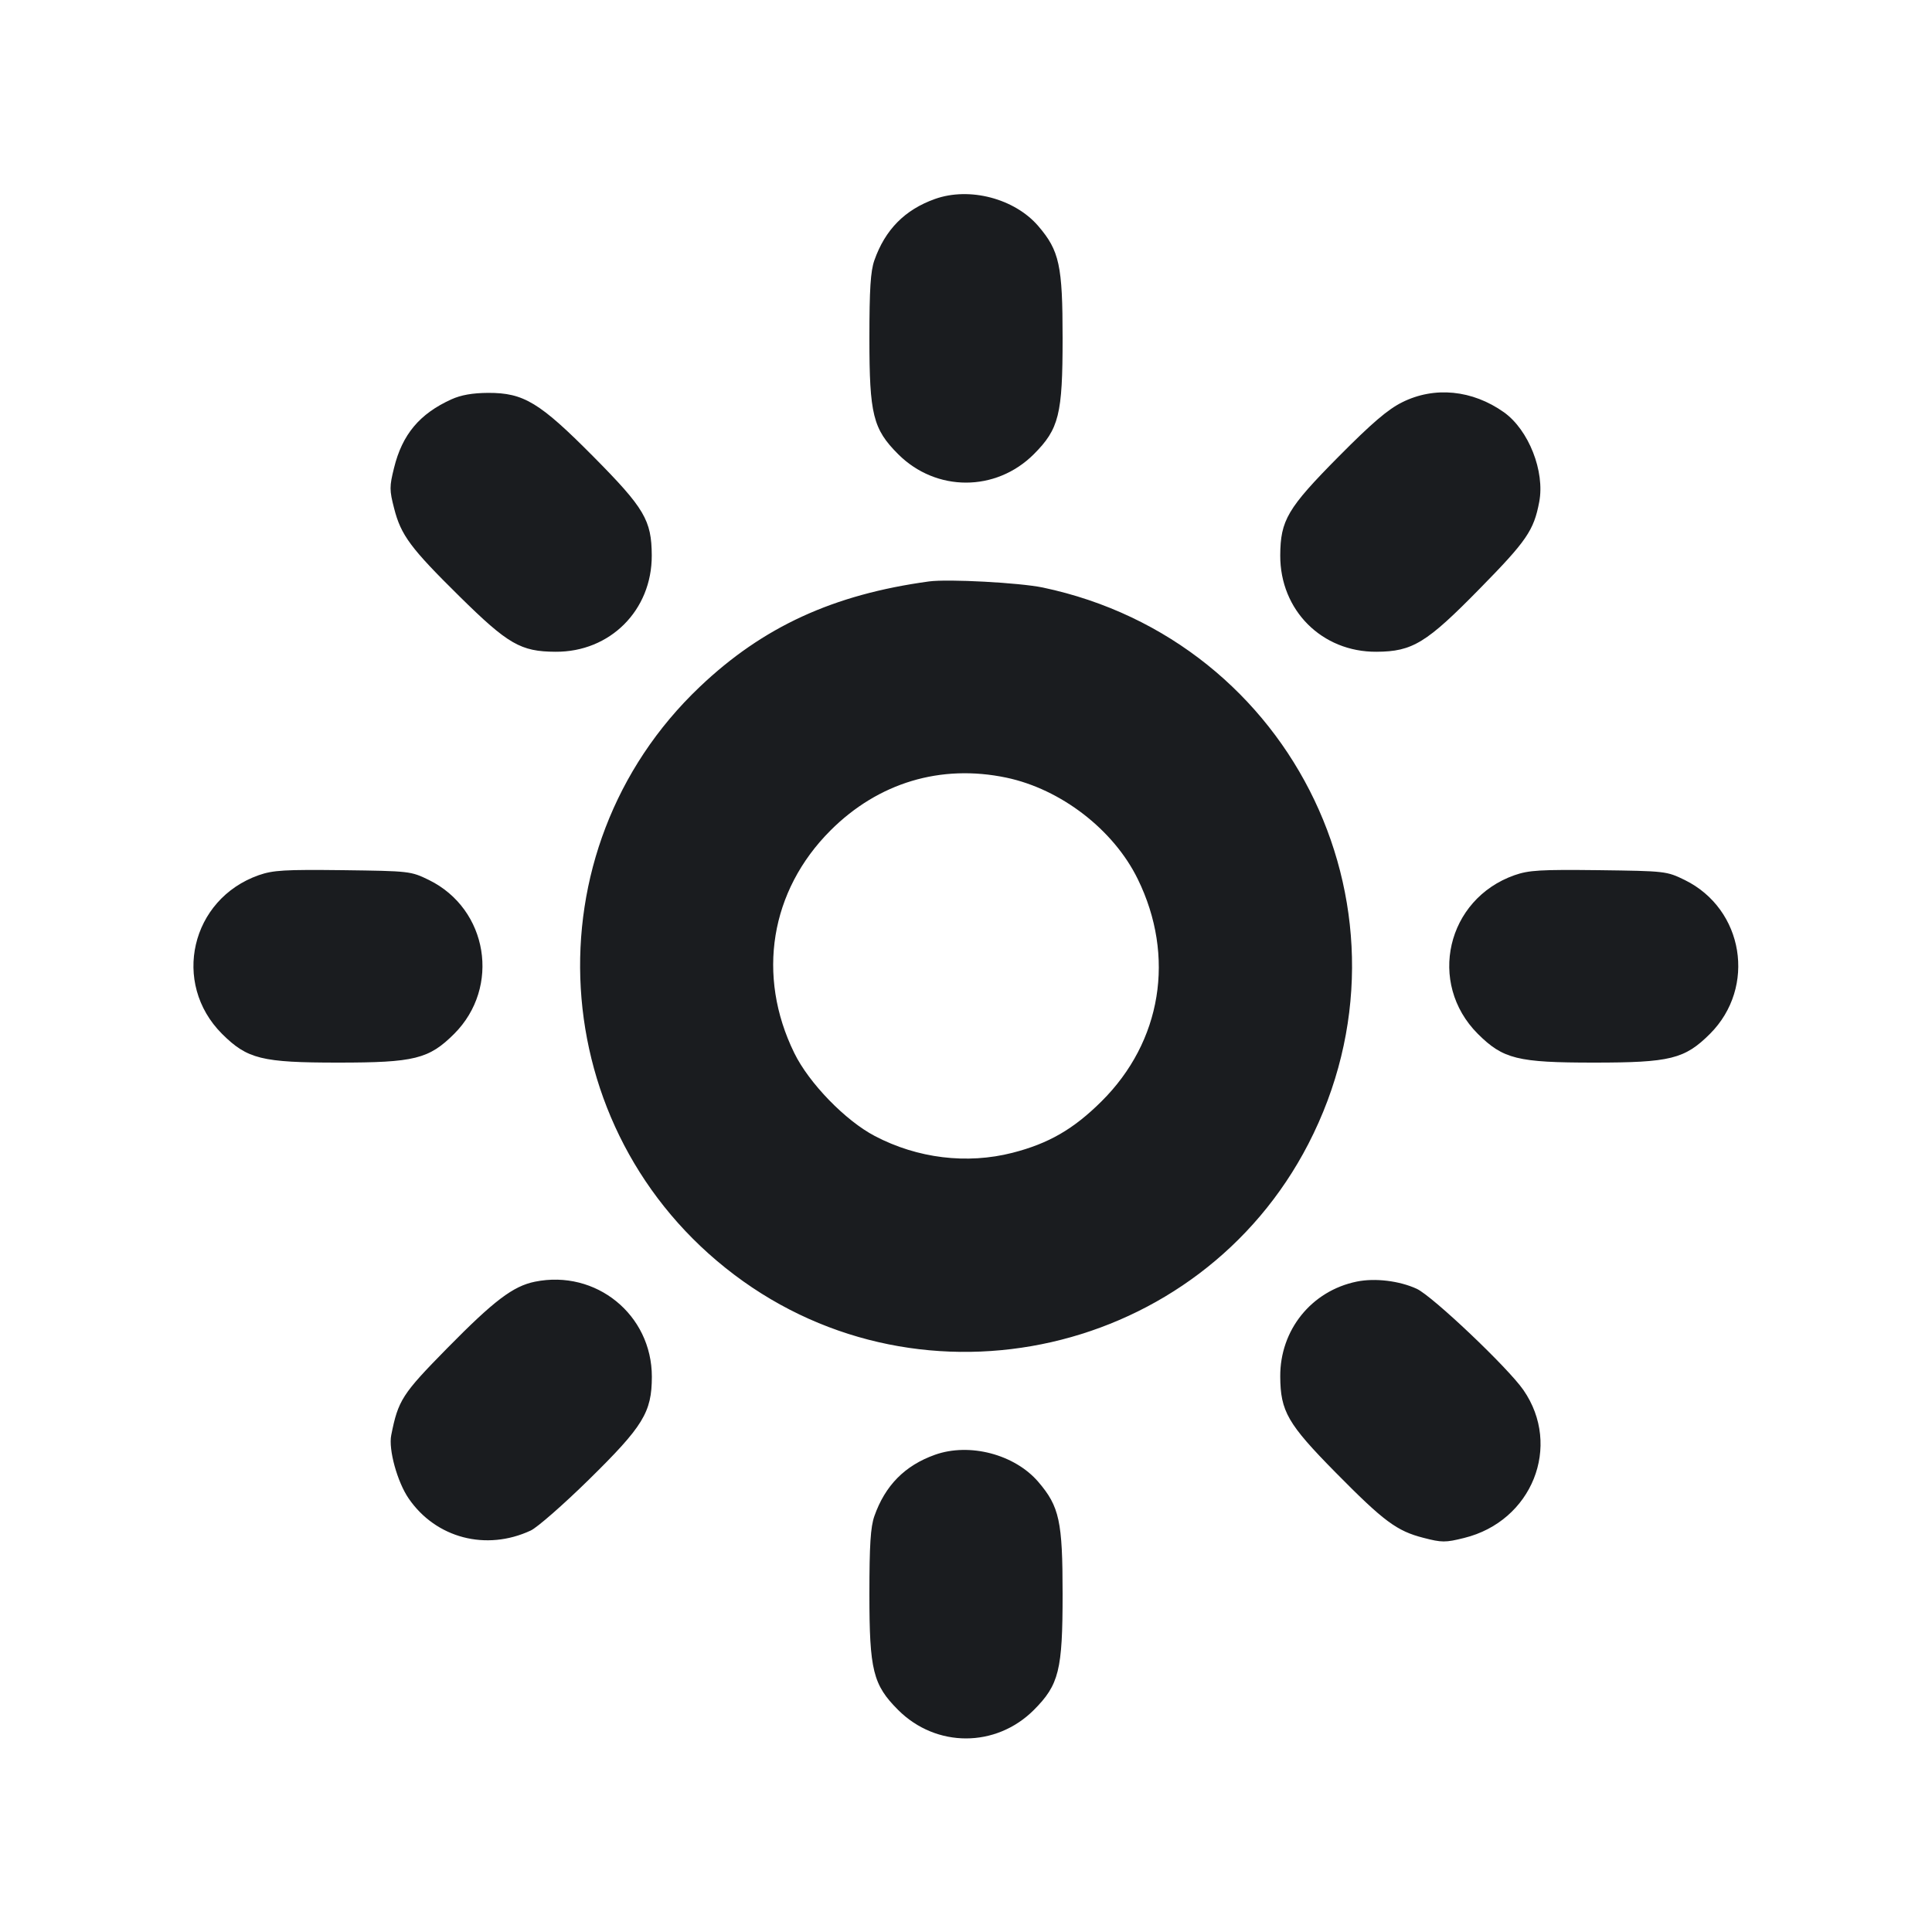<svg width="20" height="20" viewBox="0 0 20 20" fill="none" xmlns="http://www.w3.org/2000/svg"><path d="M9.678 2.060 C 9.367 2.171,9.163 2.377,9.051 2.696 C 9.012 2.808,9.000 2.993,9.000 3.503 C 9.000 4.290,9.037 4.441,9.298 4.702 C 9.691 5.094,10.309 5.094,10.702 4.702 C 10.963 4.440,11.000 4.291,11.000 3.500 C 11.000 2.748,10.967 2.596,10.749 2.341 C 10.504 2.055,10.036 1.932,9.678 2.060 M4.673 4.134 C 4.344 4.283,4.164 4.497,4.079 4.844 C 4.031 5.036,4.031 5.074,4.080 5.263 C 4.151 5.541,4.250 5.674,4.757 6.174 C 5.260 6.670,5.390 6.745,5.750 6.747 C 6.316 6.751,6.749 6.317,6.747 5.750 C 6.745 5.385,6.673 5.262,6.141 4.725 C 5.586 4.166,5.422 4.066,5.053 4.067 C 4.891 4.068,4.772 4.089,4.673 4.134 M14.514 4.165 C 14.367 4.238,14.200 4.381,13.859 4.725 C 13.327 5.262,13.255 5.385,13.253 5.750 C 13.251 6.317,13.684 6.751,14.250 6.747 C 14.623 6.745,14.767 6.656,15.320 6.092 C 15.804 5.599,15.878 5.491,15.934 5.196 C 15.994 4.880,15.825 4.451,15.569 4.268 C 15.242 4.036,14.849 3.997,14.514 4.165 M9.617 6.019 C 8.626 6.154,7.897 6.489,7.244 7.110 C 5.457 8.807,5.627 11.706,7.601 13.196 C 9.562 14.677,12.416 14.026,13.544 11.842 C 14.764 9.478,13.406 6.632,10.795 6.082 C 10.555 6.032,9.814 5.992,9.617 6.019 M10.417 8.050 C 10.983 8.169,11.528 8.589,11.778 9.100 C 12.170 9.900,12.026 10.782,11.403 11.401 C 11.112 11.690,10.855 11.838,10.480 11.934 C 10.010 12.054,9.498 11.992,9.056 11.760 C 8.752 11.601,8.374 11.212,8.222 10.900 C 7.830 10.100,7.973 9.221,8.597 8.597 C 9.092 8.102,9.738 7.908,10.417 8.050 M2.678 9.060 C 1.975 9.308,1.774 10.177,2.298 10.702 C 2.560 10.963,2.709 11.000,3.500 11.000 C 4.291 11.000,4.440 10.963,4.702 10.702 C 5.184 10.219,5.052 9.411,4.441 9.110 C 4.252 9.018,4.242 9.017,3.550 9.008 C 2.944 9.001,2.827 9.008,2.678 9.060 M15.678 9.060 C 14.975 9.308,14.774 10.177,15.298 10.702 C 15.560 10.963,15.709 11.000,16.500 11.000 C 17.291 11.000,17.440 10.963,17.702 10.702 C 18.184 10.219,18.052 9.411,17.441 9.110 C 17.252 9.018,17.242 9.017,16.550 9.008 C 15.944 9.001,15.827 9.008,15.678 9.060 M5.538 13.268 C 5.311 13.314,5.115 13.463,4.628 13.958 C 4.163 14.431,4.122 14.494,4.050 14.857 C 4.020 15.005,4.113 15.342,4.231 15.513 C 4.513 15.923,5.032 16.059,5.494 15.844 C 5.561 15.813,5.831 15.577,6.093 15.320 C 6.660 14.763,6.747 14.621,6.748 14.252 C 6.748 13.610,6.170 13.140,5.538 13.268 M14.045 13.267 C 13.576 13.363,13.250 13.768,13.253 14.250 C 13.255 14.610,13.330 14.740,13.826 15.243 C 14.326 15.750,14.459 15.849,14.737 15.920 C 14.926 15.969,14.964 15.969,15.156 15.921 C 15.860 15.748,16.172 14.969,15.770 14.389 C 15.610 14.158,14.832 13.420,14.667 13.342 C 14.487 13.259,14.235 13.228,14.045 13.267 M9.678 15.060 C 9.367 15.171,9.163 15.377,9.051 15.696 C 9.012 15.808,9.000 15.993,9.000 16.503 C 9.000 17.290,9.037 17.441,9.298 17.702 C 9.691 18.094,10.309 18.094,10.702 17.702 C 10.963 17.440,11.000 17.291,11.000 16.500 C 11.000 15.748,10.967 15.596,10.749 15.341 C 10.504 15.055,10.036 14.932,9.678 15.060 " fill="#1A1C1F" stroke="none" fill-rule="evenodd"></path></svg>